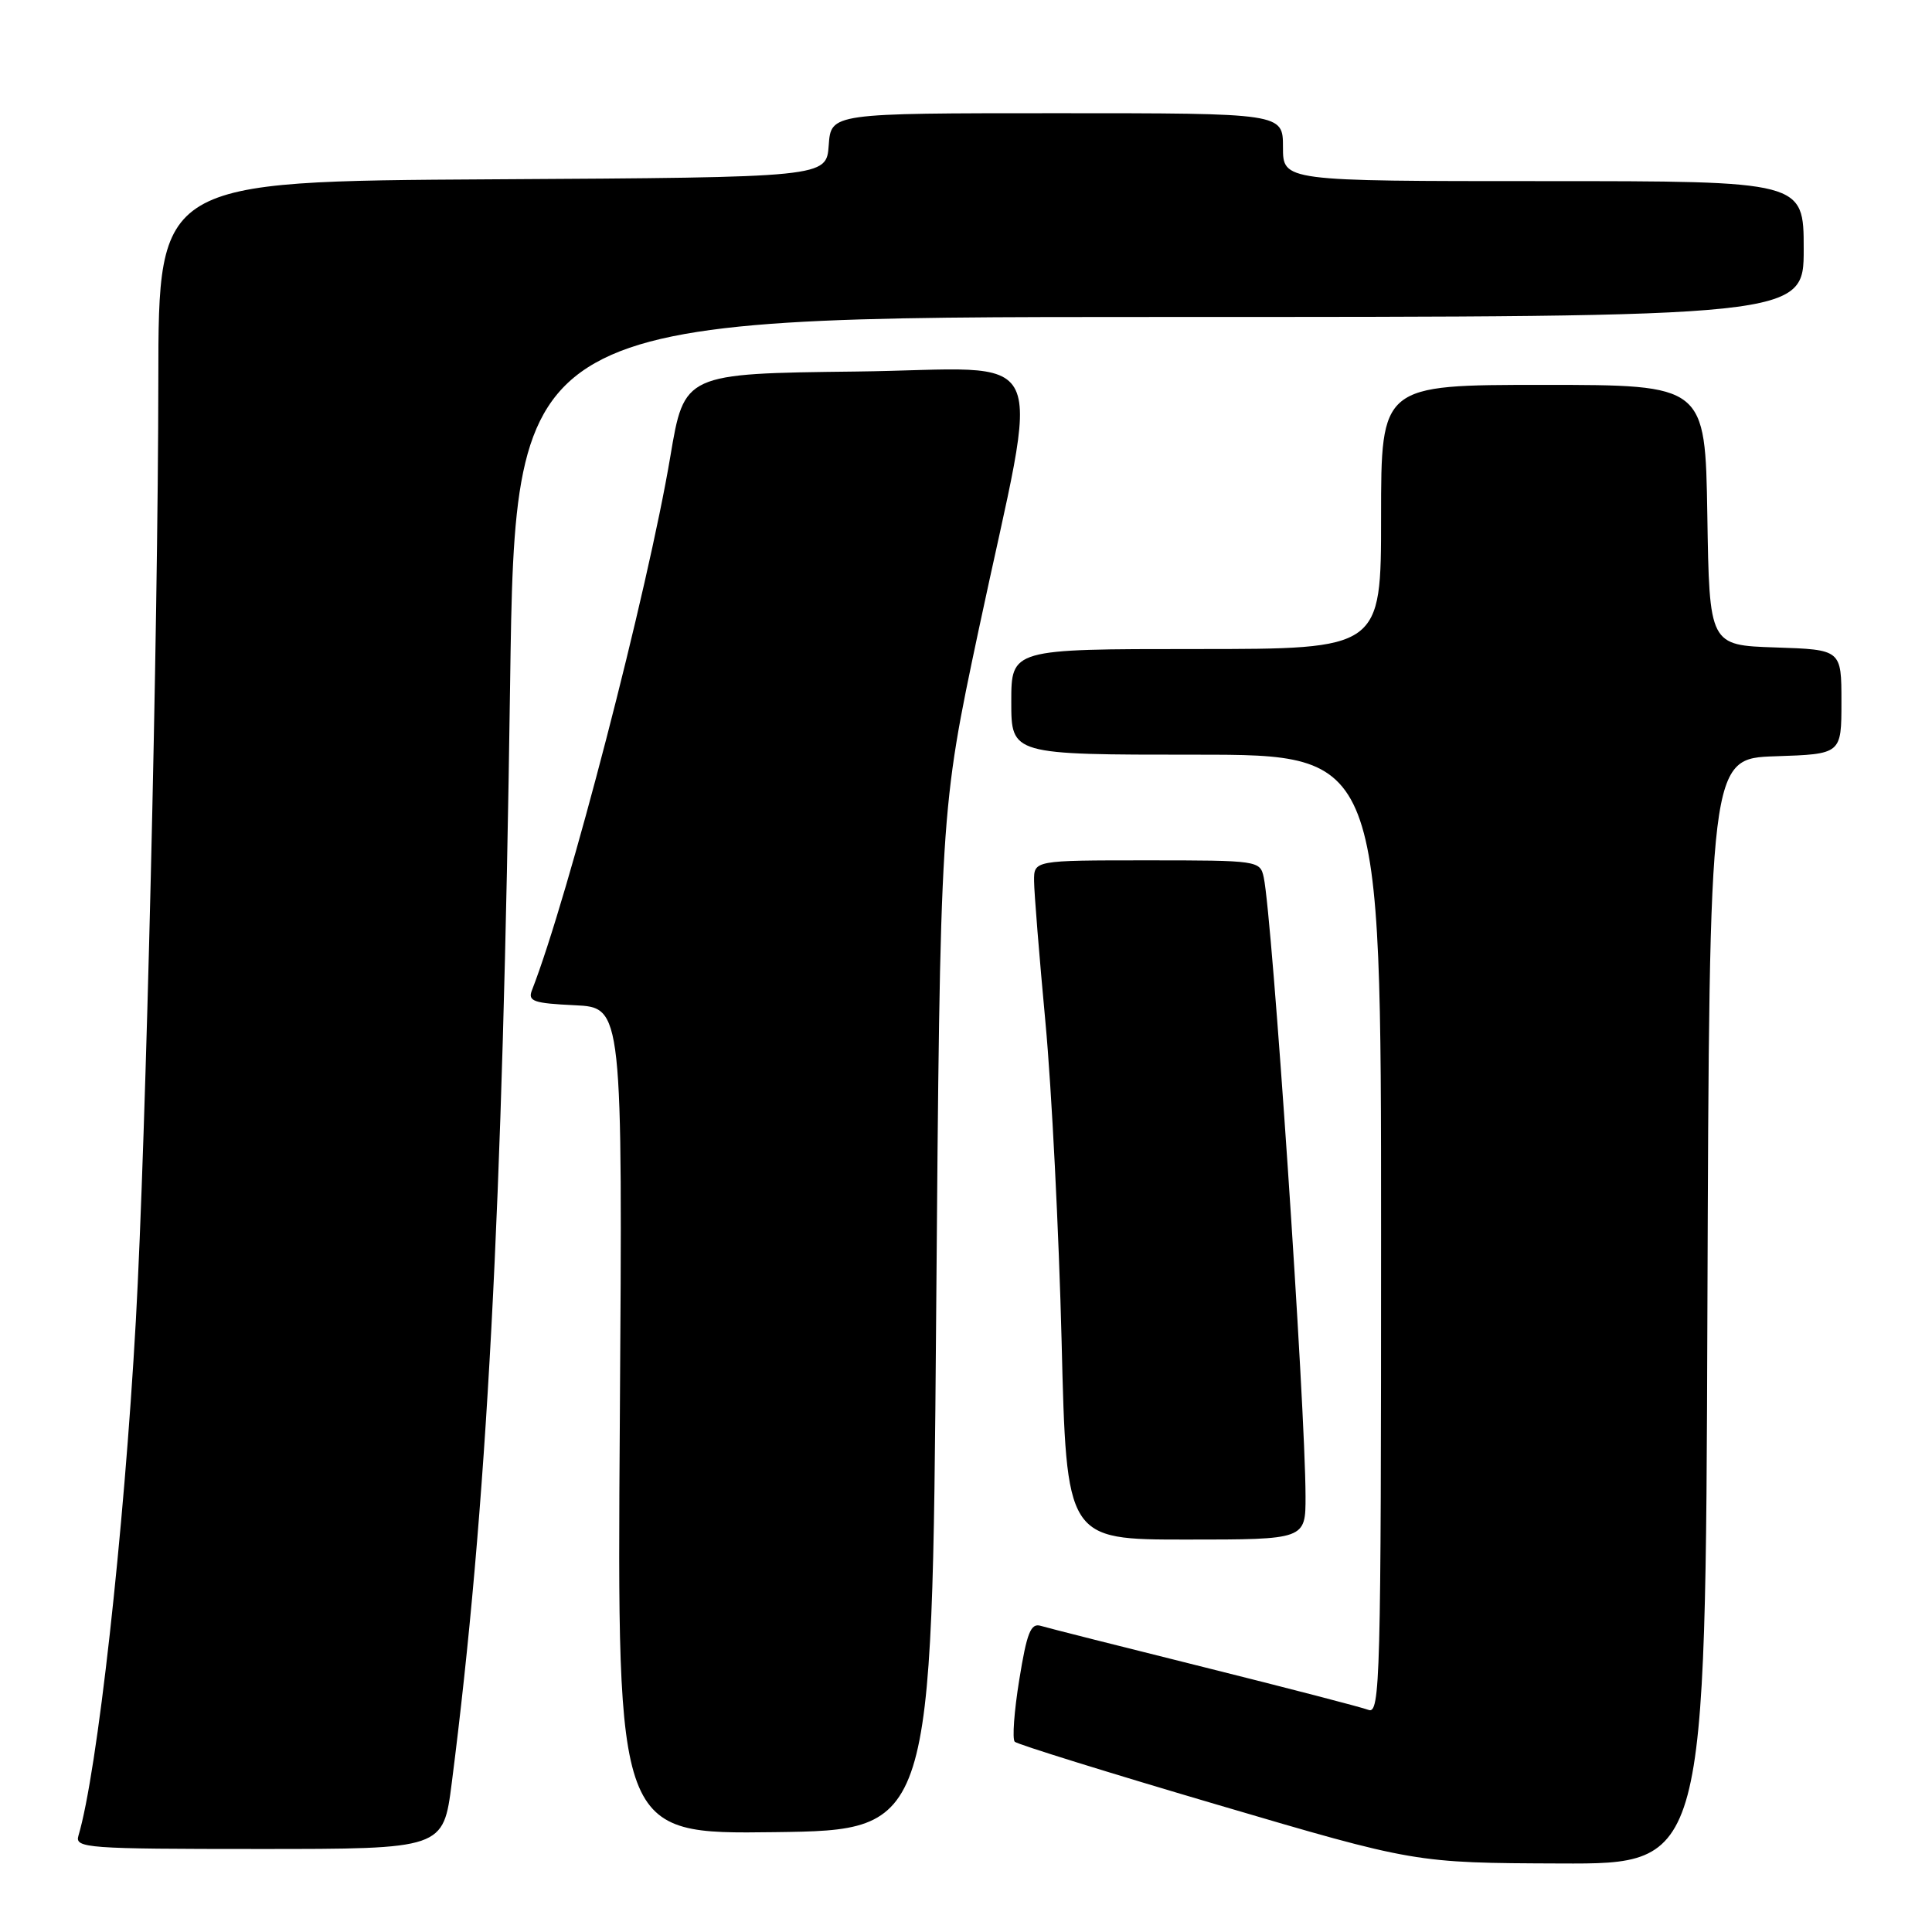 <?xml version="1.0" encoding="UTF-8" standalone="no"?>
<!DOCTYPE svg PUBLIC "-//W3C//DTD SVG 1.1//EN" "http://www.w3.org/Graphics/SVG/1.1/DTD/svg11.dtd" >
<svg xmlns="http://www.w3.org/2000/svg" xmlns:xlink="http://www.w3.org/1999/xlink" version="1.1" viewBox="0 0 256 256">
 <g >
 <path fill="currentColor"
d=" M 226.24 173.75 C 226.50 100.50 226.50 100.50 235.25 100.21 C 244.00 99.92 244.00 99.92 244.00 93.00 C 244.00 86.08 244.00 86.08 235.25 85.79 C 226.50 85.50 226.50 85.50 226.23 68.25 C 225.95 51.00 225.95 51.00 204.48 51.00 C 183.00 51.00 183.00 51.00 183.00 68.50 C 183.00 86.00 183.00 86.00 158.50 86.00 C 134.00 86.00 134.00 86.00 134.00 93.00 C 134.00 100.00 134.00 100.00 158.50 100.00 C 183.00 100.00 183.00 100.00 183.00 163.61 C 183.00 222.57 182.88 227.17 181.33 226.57 C 180.42 226.22 170.63 223.68 159.58 220.92 C 148.54 218.17 138.78 215.70 137.89 215.43 C 136.58 215.04 136.06 216.36 135.06 222.56 C 134.38 226.74 134.11 230.44 134.46 230.79 C 134.80 231.13 146.88 234.89 161.29 239.13 C 187.50 246.85 187.50 246.85 206.74 246.92 C 225.99 247.00 225.99 247.00 226.24 173.75 Z  M 59.86 236.25 C 64.52 199.81 66.61 160.57 67.59 90.75 C 68.28 42.00 68.28 42.00 153.64 42.00 C 239.00 42.00 239.00 42.00 239.00 33.00 C 239.00 24.00 239.00 24.00 204.50 24.00 C 170.00 24.00 170.00 24.00 170.00 19.50 C 170.00 15.00 170.00 15.00 140.06 15.00 C 110.11 15.00 110.11 15.00 109.81 19.25 C 109.50 23.50 109.50 23.50 65.25 23.76 C 21.00 24.02 21.00 24.02 20.98 50.26 C 20.95 83.66 19.34 150.97 18.00 175.00 C 16.42 203.22 12.89 234.90 10.39 243.25 C 9.90 244.88 11.50 245.00 34.30 245.00 C 58.74 245.00 58.74 245.00 59.86 236.25 Z  M 124.04 175.00 C 124.58 107.50 124.58 107.50 129.67 83.50 C 137.92 44.69 139.92 48.92 113.43 49.23 C 90.67 49.50 90.67 49.50 88.82 60.50 C 85.85 78.20 75.30 118.88 70.49 131.20 C 69.91 132.67 70.67 132.94 76.16 133.20 C 82.50 133.50 82.50 133.50 82.13 188.27 C 81.76 243.04 81.76 243.04 102.63 242.77 C 123.50 242.50 123.50 242.50 124.04 175.00 Z  M 172.99 198.25 C 172.97 186.37 168.59 121.52 167.45 116.25 C 166.97 114.04 166.71 114.00 151.98 114.00 C 137.00 114.00 137.00 114.00 137.02 116.75 C 137.03 118.26 137.71 126.70 138.53 135.50 C 139.35 144.30 140.31 163.31 140.67 177.75 C 141.31 204.00 141.31 204.00 157.15 204.00 C 173.00 204.00 173.00 204.00 172.99 198.25 Z "/>
</g>
</svg>